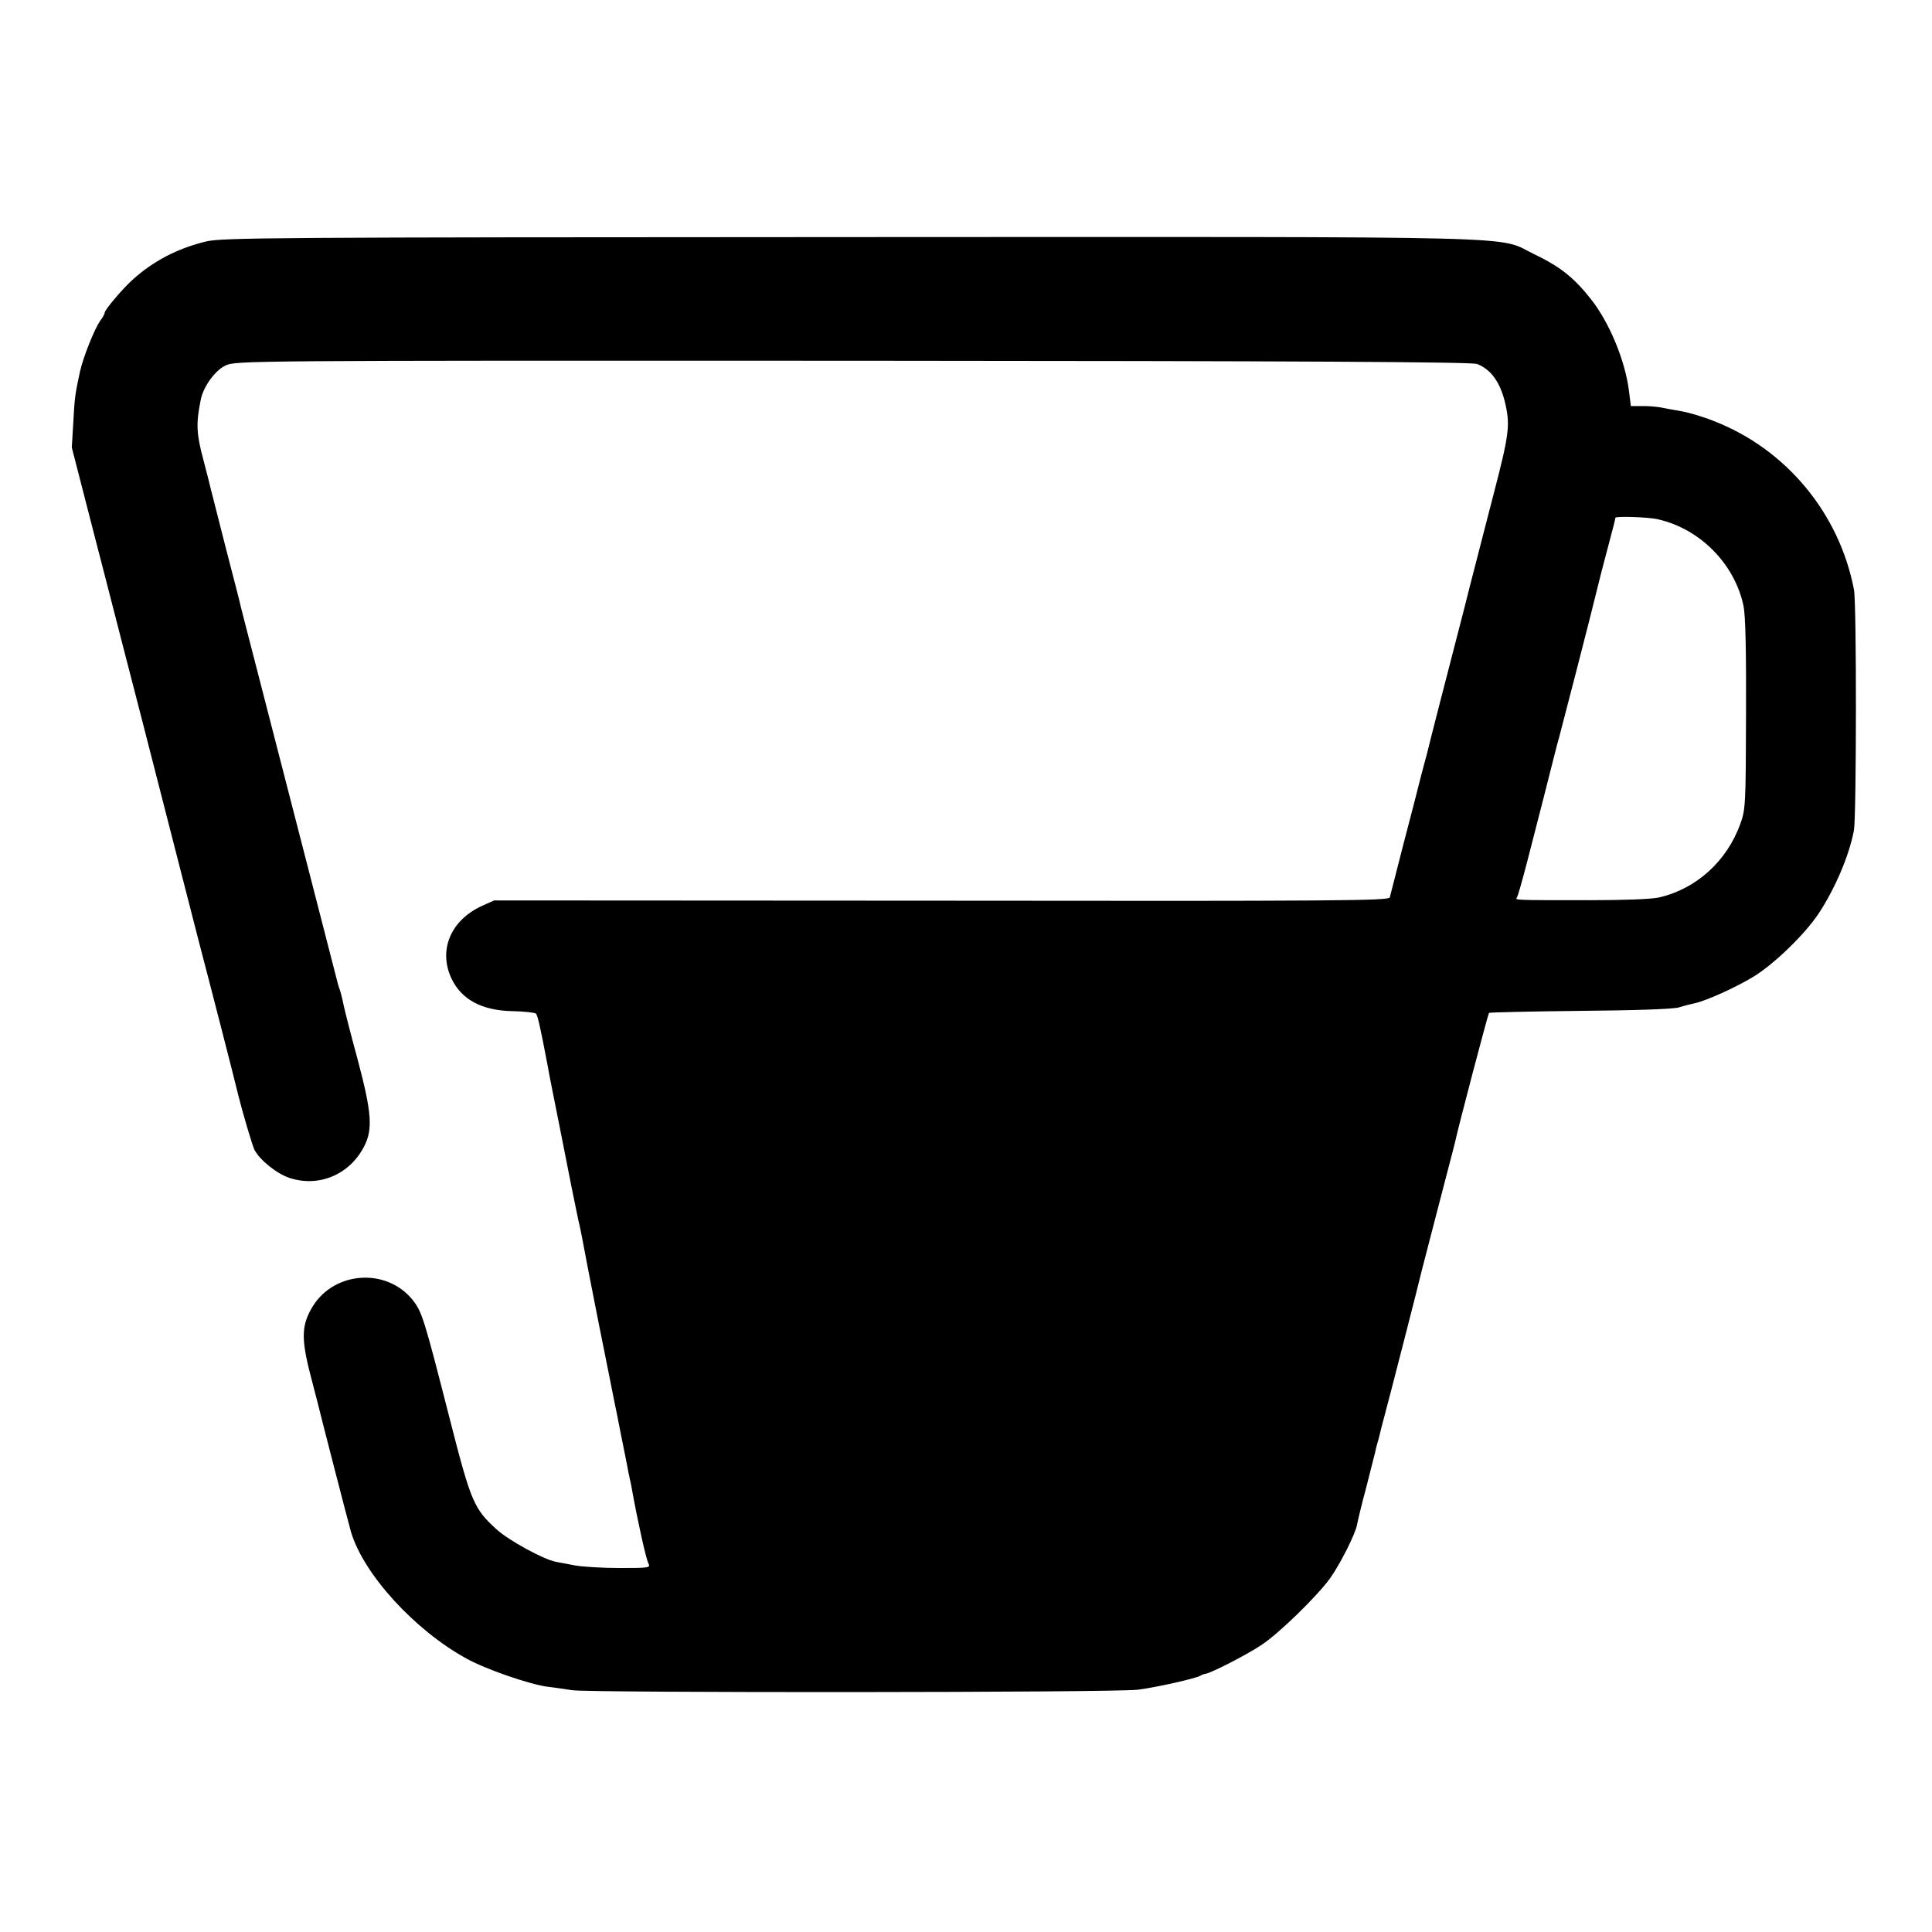 <?xml version="1.0" standalone="no"?>
<!DOCTYPE svg PUBLIC "-//W3C//DTD SVG 20010904//EN"
 "http://www.w3.org/TR/2001/REC-SVG-20010904/DTD/svg10.dtd">
<svg version="1.0" xmlns="http://www.w3.org/2000/svg"
 width="775pt" height="775pt" viewBox="0 0 775 775"
 preserveAspectRatio="xMidYMid meet">
<g transform="translate(0,775) scale(0.1,-0.1)"
fill="#000000" stroke="none">
<path d="M825 6781 c-114 -28 -210 -78 -293 -153 -41 -37 -112 -121 -112 -132
0 -5 -8 -20 -19 -34 -23 -34 -67 -144 -80 -202 -19 -87 -22 -106 -27 -205 l-6
-100 81 -315 c45 -173 97 -376 116 -450 34 -130 110 -426 230 -895 31 -121 70
-272 86 -335 29 -109 147 -568 154 -600 17 -69 57 -205 66 -223 22 -41 89 -95
140 -112 118 -39 242 13 300 127 35 68 30 135 -25 343 -27 99 -53 200 -58 225
-5 25 -12 52 -15 60 -3 8 -7 20 -8 25 -5 18 -186 725 -327 1270 -33 127 -61
237 -63 245 -1 9 -29 114 -60 235 -31 121 -58 227 -60 236 -2 8 -15 62 -30
118 -27 101 -29 142 -10 236 10 53 57 119 100 139 39 19 86 20 2515 19 1819
-1 2483 -5 2505 -13 57 -22 95 -76 114 -162 19 -84 14 -124 -47 -358 -33 -129
-89 -343 -122 -475 -34 -132 -80 -310 -102 -395 -22 -85 -41 -162 -43 -170 -2
-8 -13 -49 -24 -90 -10 -41 -42 -165 -71 -275 -28 -110 -53 -207 -55 -215 -4
-13 -212 -15 -1799 -13 l-1794 1 -51 -23 c-124 -58 -173 -177 -120 -290 40
-84 120 -128 242 -131 49 -1 93 -6 97 -10 7 -8 17 -52 46 -204 2 -14 13 -70
24 -125 11 -55 22 -109 24 -120 33 -170 69 -348 76 -380 6 -22 12 -56 16 -75
3 -19 32 -168 64 -330 33 -162 61 -306 64 -320 3 -14 15 -72 26 -130 12 -58
23 -116 26 -130 2 -14 7 -36 10 -50 3 -14 8 -36 10 -50 21 -117 56 -276 65
-291 9 -18 4 -19 -114 -19 -68 0 -148 5 -178 10 -30 6 -65 12 -79 15 -49 9
-190 86 -239 131 -90 82 -102 110 -186 439 -105 411 -112 433 -151 482 -104
127 -310 114 -398 -25 -47 -76 -49 -130 -10 -280 14 -53 27 -104 29 -112 5
-23 123 -481 133 -515 50 -169 255 -394 463 -508 77 -43 252 -103 324 -113 28
-3 73 -10 100 -14 70 -11 2184 -10 2270 2 72 9 232 45 250 56 6 4 15 7 22 8
23 4 159 73 221 114 69 44 227 198 279 271 40 57 100 175 107 214 3 17 19 84
37 150 17 66 32 128 35 138 2 10 6 27 9 37 3 10 8 27 10 37 2 10 11 45 20 78
15 54 142 549 150 585 4 14 26 102 96 370 17 63 32 124 35 135 14 66 133 517
137 522 3 2 167 6 364 8 226 2 373 7 398 14 22 7 51 14 65 17 45 10 161 62
232 105 83 50 207 170 263 254 66 100 123 233 142 335 10 57 11 911 0 965 -59
307 -273 564 -562 676 -42 17 -100 34 -128 39 -29 5 -68 12 -87 16 -19 3 -54
6 -76 5 l-42 0 -7 57 c-15 125 -79 278 -153 372 -69 87 -123 130 -227 180
-157 75 68 70 -2740 69 -2337 -1 -2525 -2 -2590 -18z m5825 -1114 c170 -38
309 -180 344 -348 8 -39 11 -181 10 -436 -1 -361 -2 -381 -23 -438 -54 -150
-177 -261 -326 -295 -29 -7 -143 -11 -275 -11 -314 0 -302 0 -295 11 4 6 22
70 41 143 30 115 111 433 118 462 2 6 6 24 11 40 20 75 117 452 120 465 2 8
13 53 25 100 12 47 23 92 25 100 2 8 15 58 29 110 14 52 26 99 26 103 0 7 133
3 170 -6z"/>
</g>
</svg>
